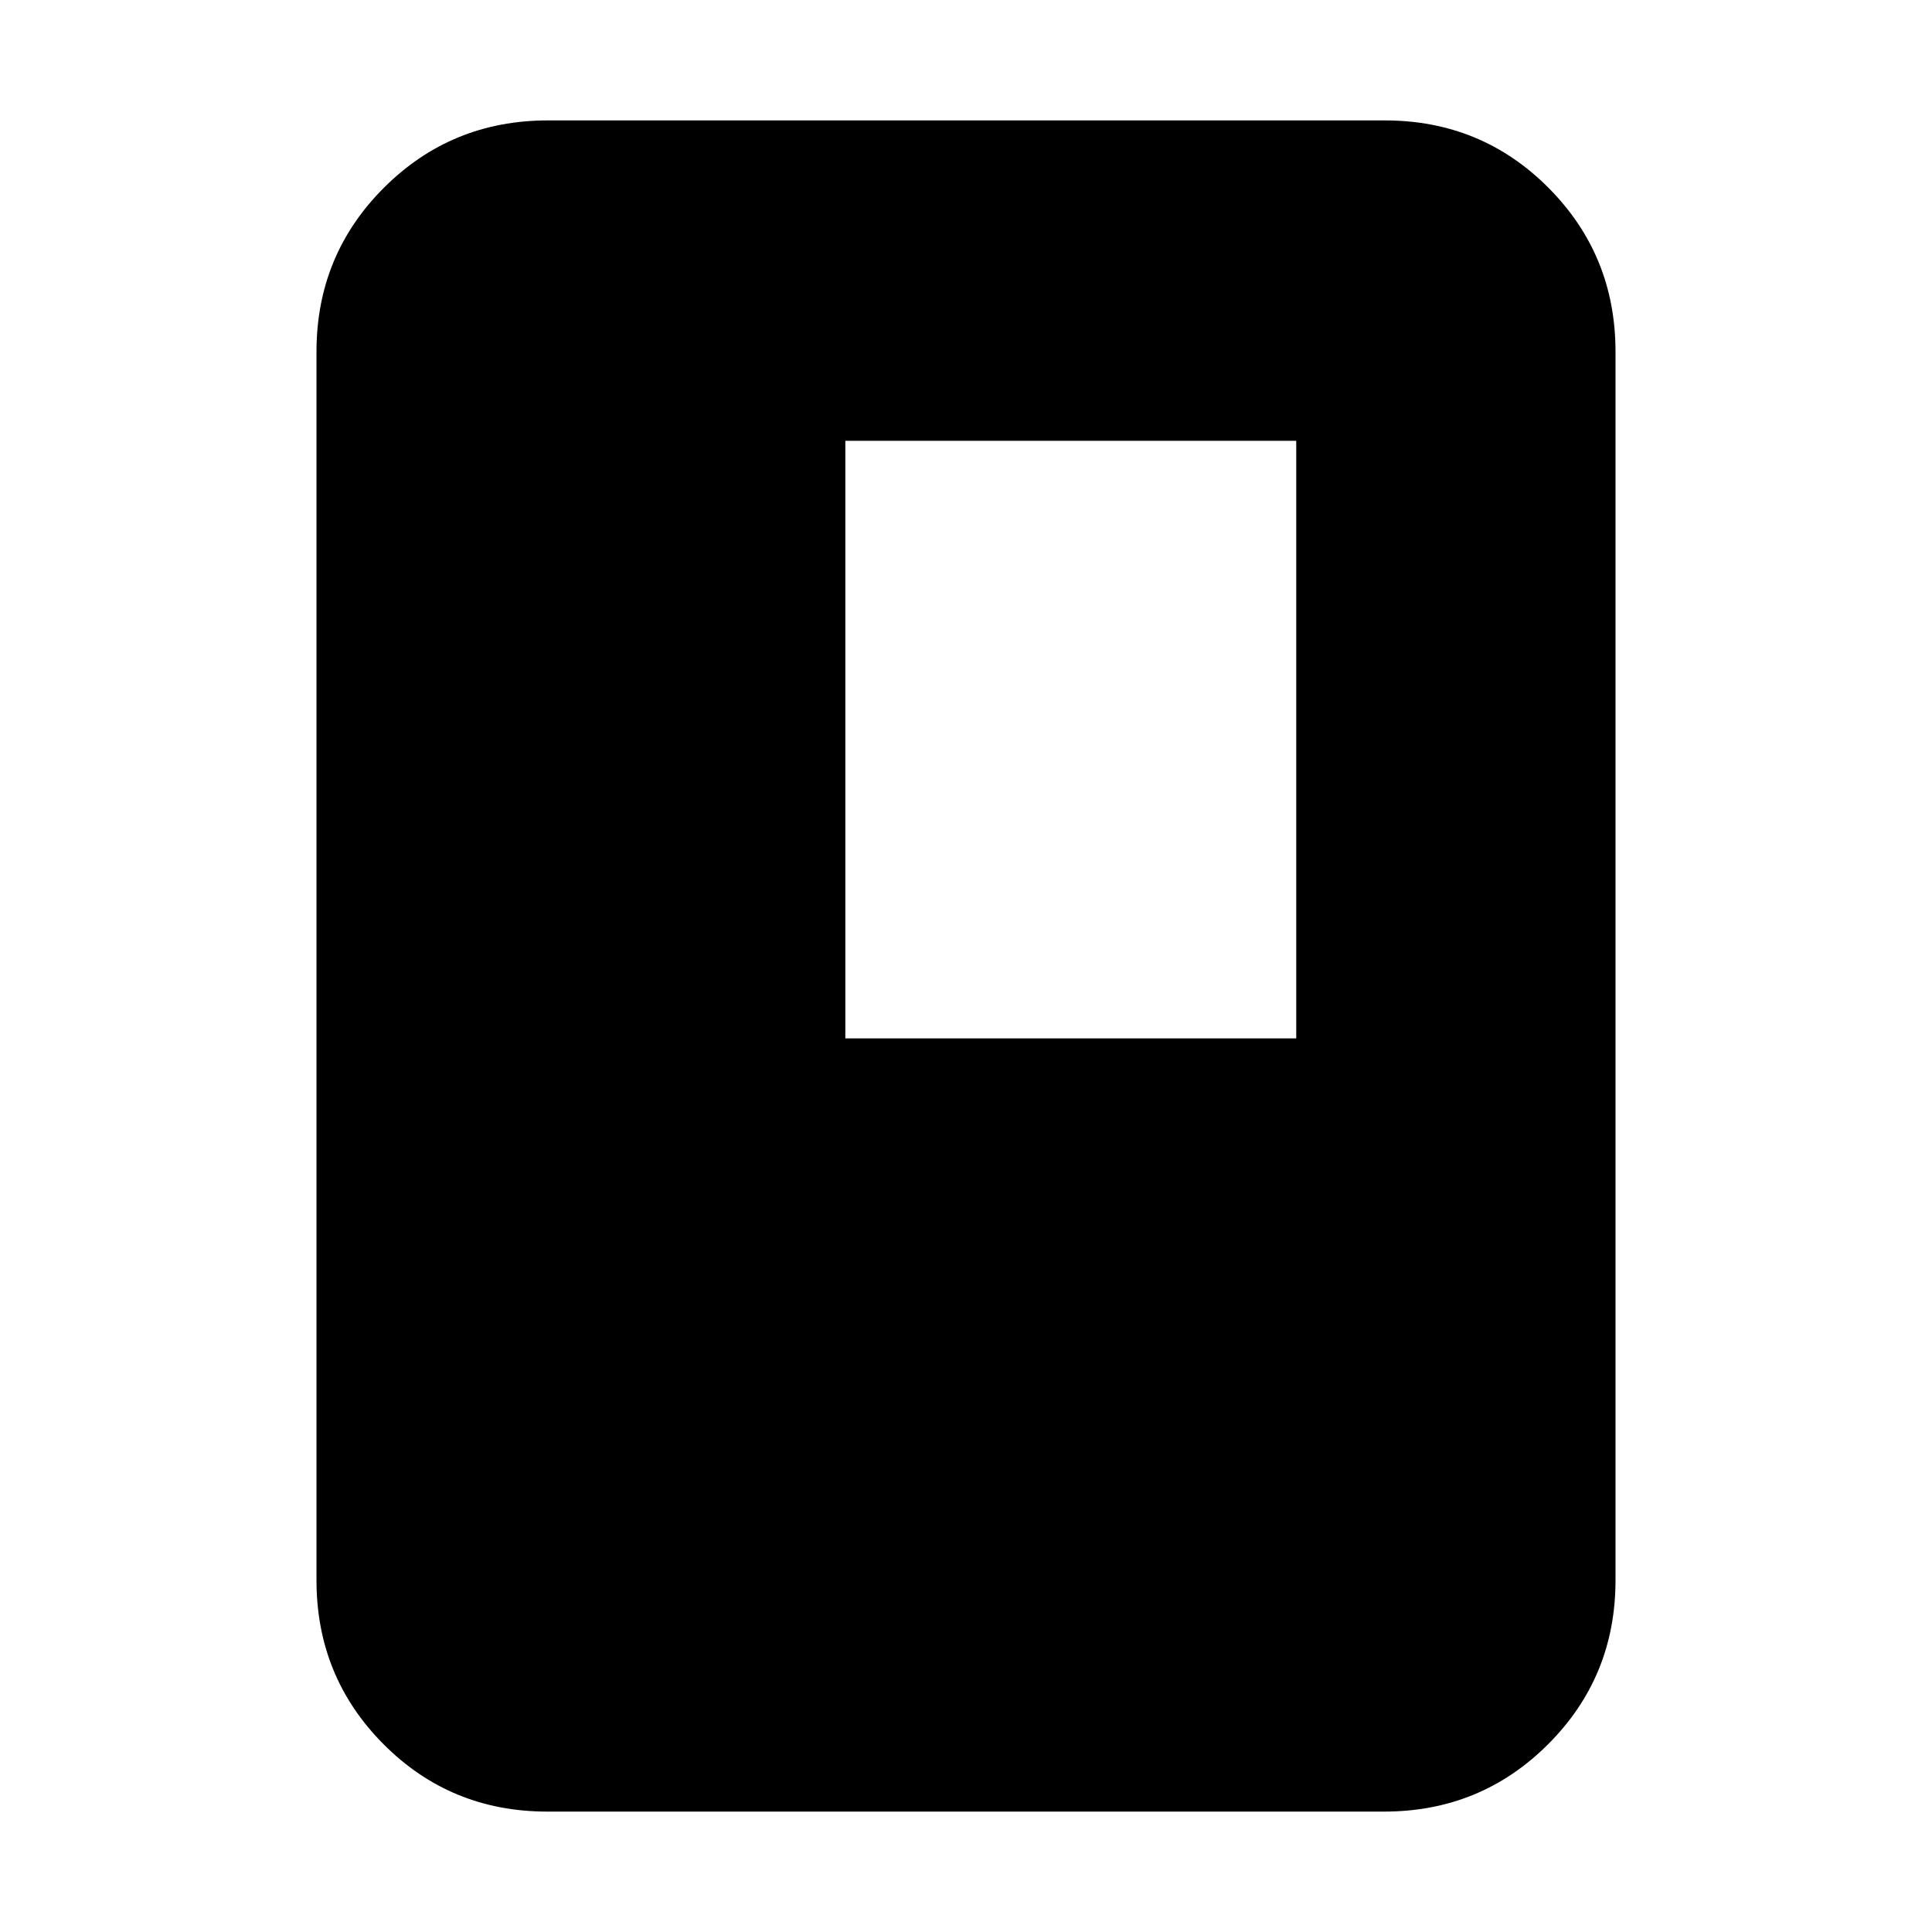 <svg xmlns="http://www.w3.org/2000/svg" height="20" viewBox="0 -960 960 960" width="20"><path d="M271.93-59.83q-48.01 0-81.34-33.47-33.33-33.48-33.33-81.48v-610.44q0-48 33.49-81.48 33.49-33.47 81.51-33.47h415.81q48.01 0 81.34 33.47 33.33 33.48 33.33 81.48v610.44q0 48-33.49 81.48-33.49 33.47-81.51 33.47H271.93Zm148.11-384.21h224.05v-296.92H420.04v296.92Z"/></svg>